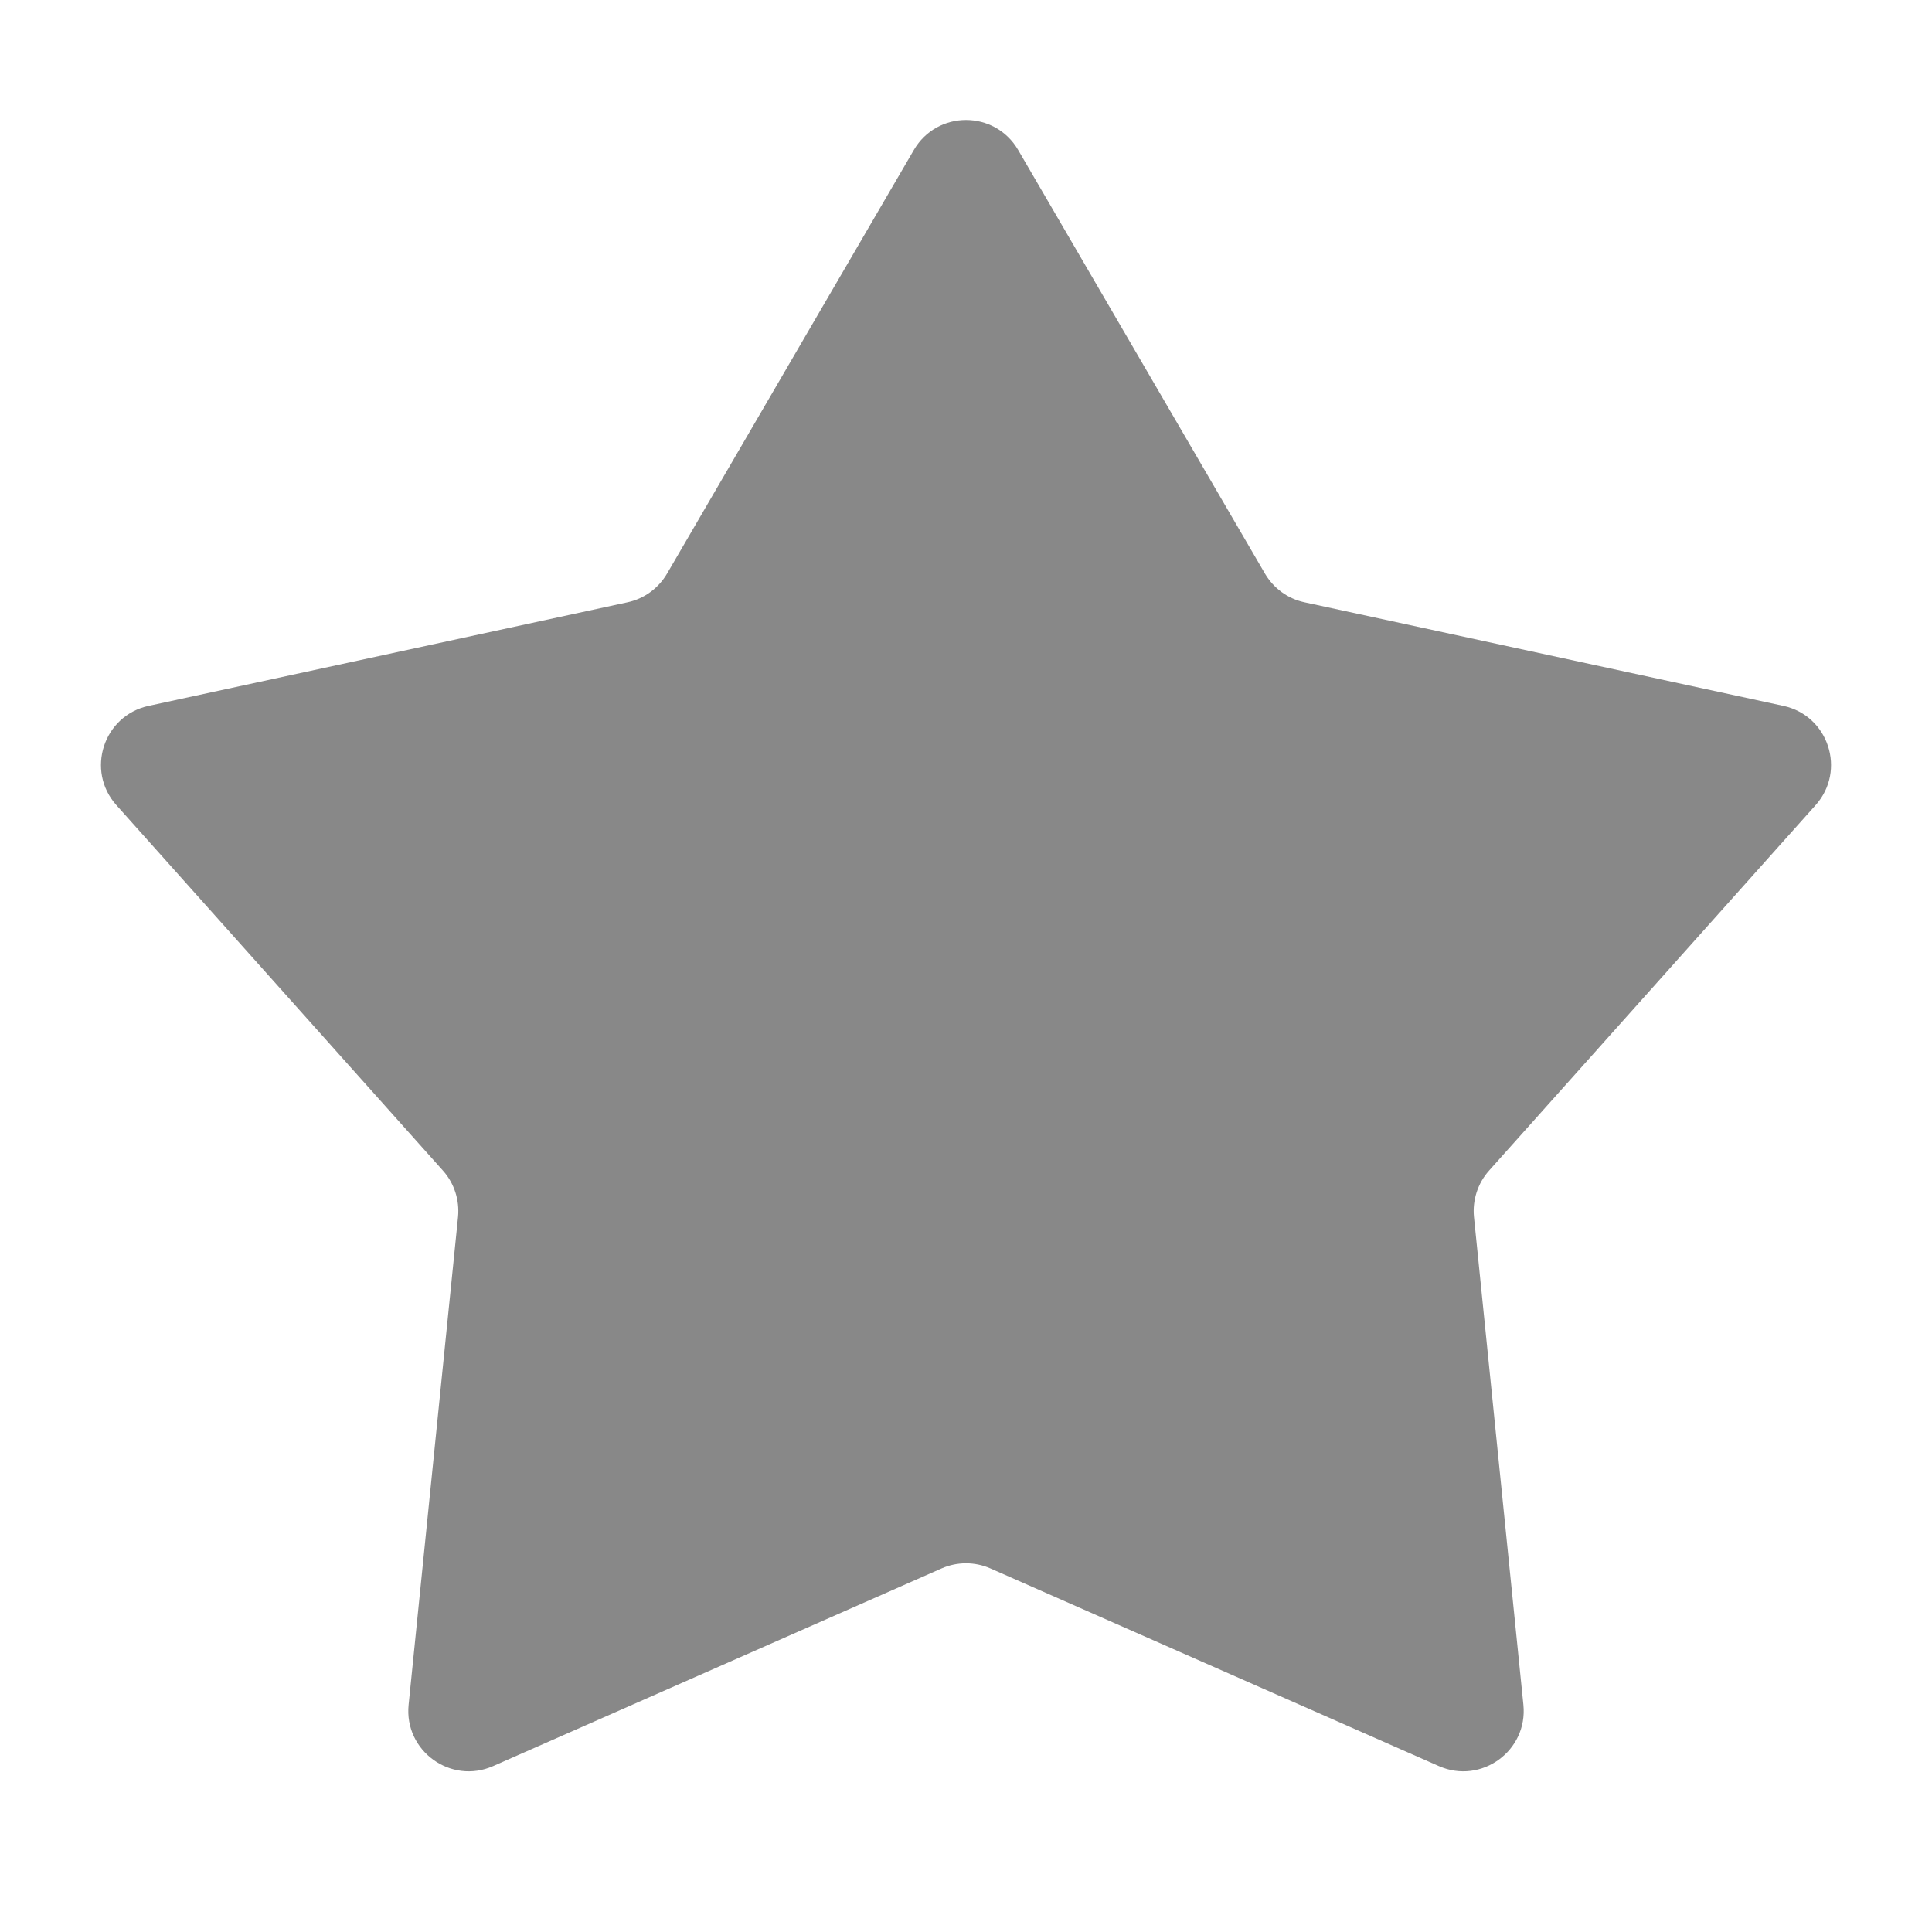 <svg xmlns='http://www.w3.org/2000/svg' width='14' height='14'> <path d='M 6.622 1.087 C 6.791 0.797 7.209 0.797 7.378 1.087 L 9.166 4.156 C 9.228 4.262 9.331 4.338 9.451 4.364 L 12.923 5.115 C 13.251 5.186 13.38 5.584 13.157 5.834 L 10.79 8.483 C 10.708 8.575 10.669 8.697 10.681 8.819 L 11.039 12.353 C 11.073 12.687 10.734 12.933 10.427 12.798 L 7.176 11.365 C 7.064 11.316 6.936 11.316 6.824 11.365 L 3.573 12.798 C 3.266 12.933 2.927 12.687 2.961 12.353 L 3.319 8.819 C 3.331 8.697 3.292 8.575 3.21 8.483 L 0.843 5.834 C 0.62 5.584 0.749 5.186 1.077 5.115 L 4.549 4.364 C 4.669 4.338 4.772 4.262 4.834 4.156 Z' fill='#888'></path> </svg>